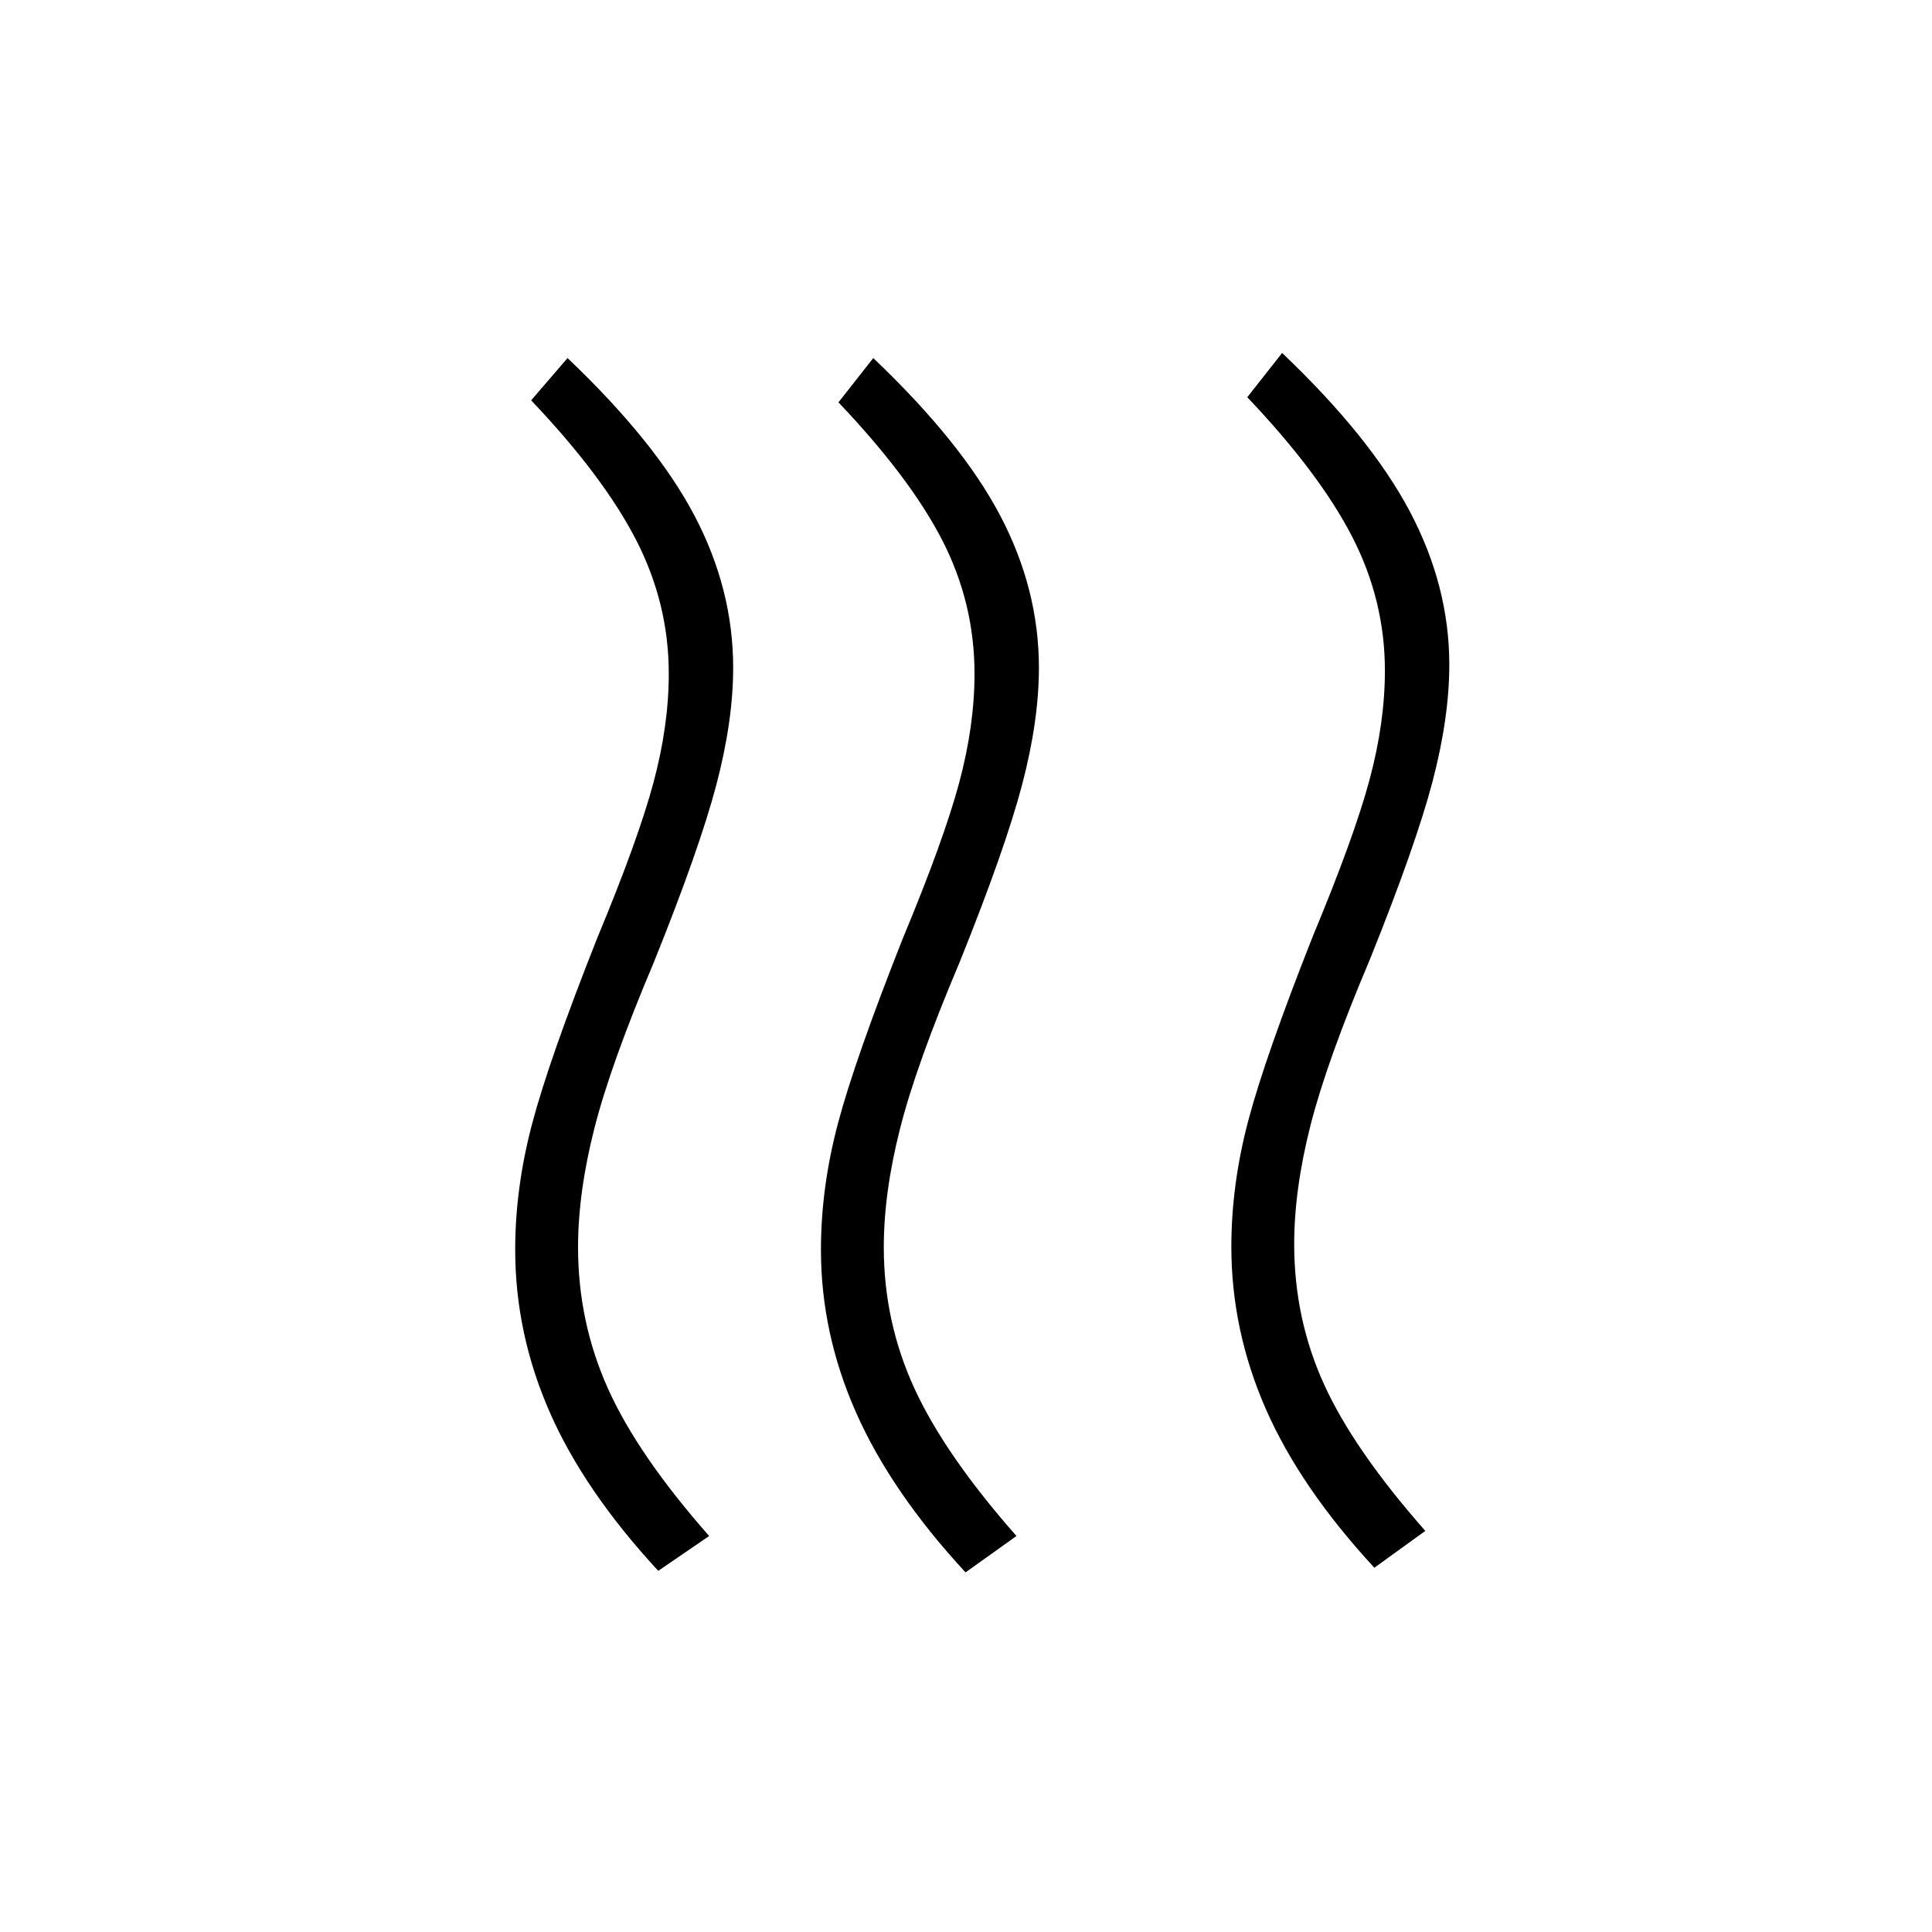 <svg xmlns="http://www.w3.org/2000/svg" height="20" viewBox="0 -960 960 960" width="20"><path d="M643.08-341.77q0 37 14.8 69.58 14.81 32.57 50.35 72.88L682.92-181q-36.84-39.85-53.96-78.92-17.11-39.08-17.11-80.62 0-30.92 8.46-62.81 8.46-31.88 32.15-91.73 20.46-49.15 28.08-77.54 7.61-28.38 7.61-54.15 0-35-16.3-66.61-16.31-31.62-52.08-69.24l17.31-22q43.84 41.7 63.46 78.77 19.61 37.08 19.61 76.08 0 26.39-8.34 58.15-8.35 31.77-31.04 88.16-21.46 50.69-29.58 82.58-8.11 31.88-8.11 59.11Zm-203.93 1.54q0 37 15.2 70.08 15.19 33.07 50.73 73.38l-25.31 18.08q-36.85-39.85-54.35-79.31t-17.5-81q0-30.92 8.46-62.81 8.47-31.88 32.16-91.73 20.46-49.15 28.08-77.54 7.61-28.38 7.61-54.15 0-35-15.92-66.12-15.93-31.11-51.69-68.73l17.3-22q43.85 41.7 63.08 78.27 19.23 36.58 19.23 75.58 0 26.38-8.35 58.15-8.34 31.77-31.03 88.16-21.47 50.69-29.58 82.57-8.12 31.89-8.12 59.12Zm-151.92 0q0 37 14.81 70.08 14.81 33.07 50.34 73.38l-25.3 17.31q-36.85-39.85-53.96-78.92Q256-297.46 256-339q0-30.92 8.46-62.81 8.46-31.88 32.16-91.73 20.46-49.15 28.07-77.54 7.62-28.38 7.62-54.15 0-35-16.31-66.62-16.31-31.61-52.08-69.23l18.08-21q43.85 41.7 63.08 78.27 19.23 36.58 19.23 75.58 0 26.38-8.35 58.15-8.34 31.77-31.04 88.16-21.46 50.69-29.57 82.57-8.12 31.89-8.12 59.12Z"/></svg>